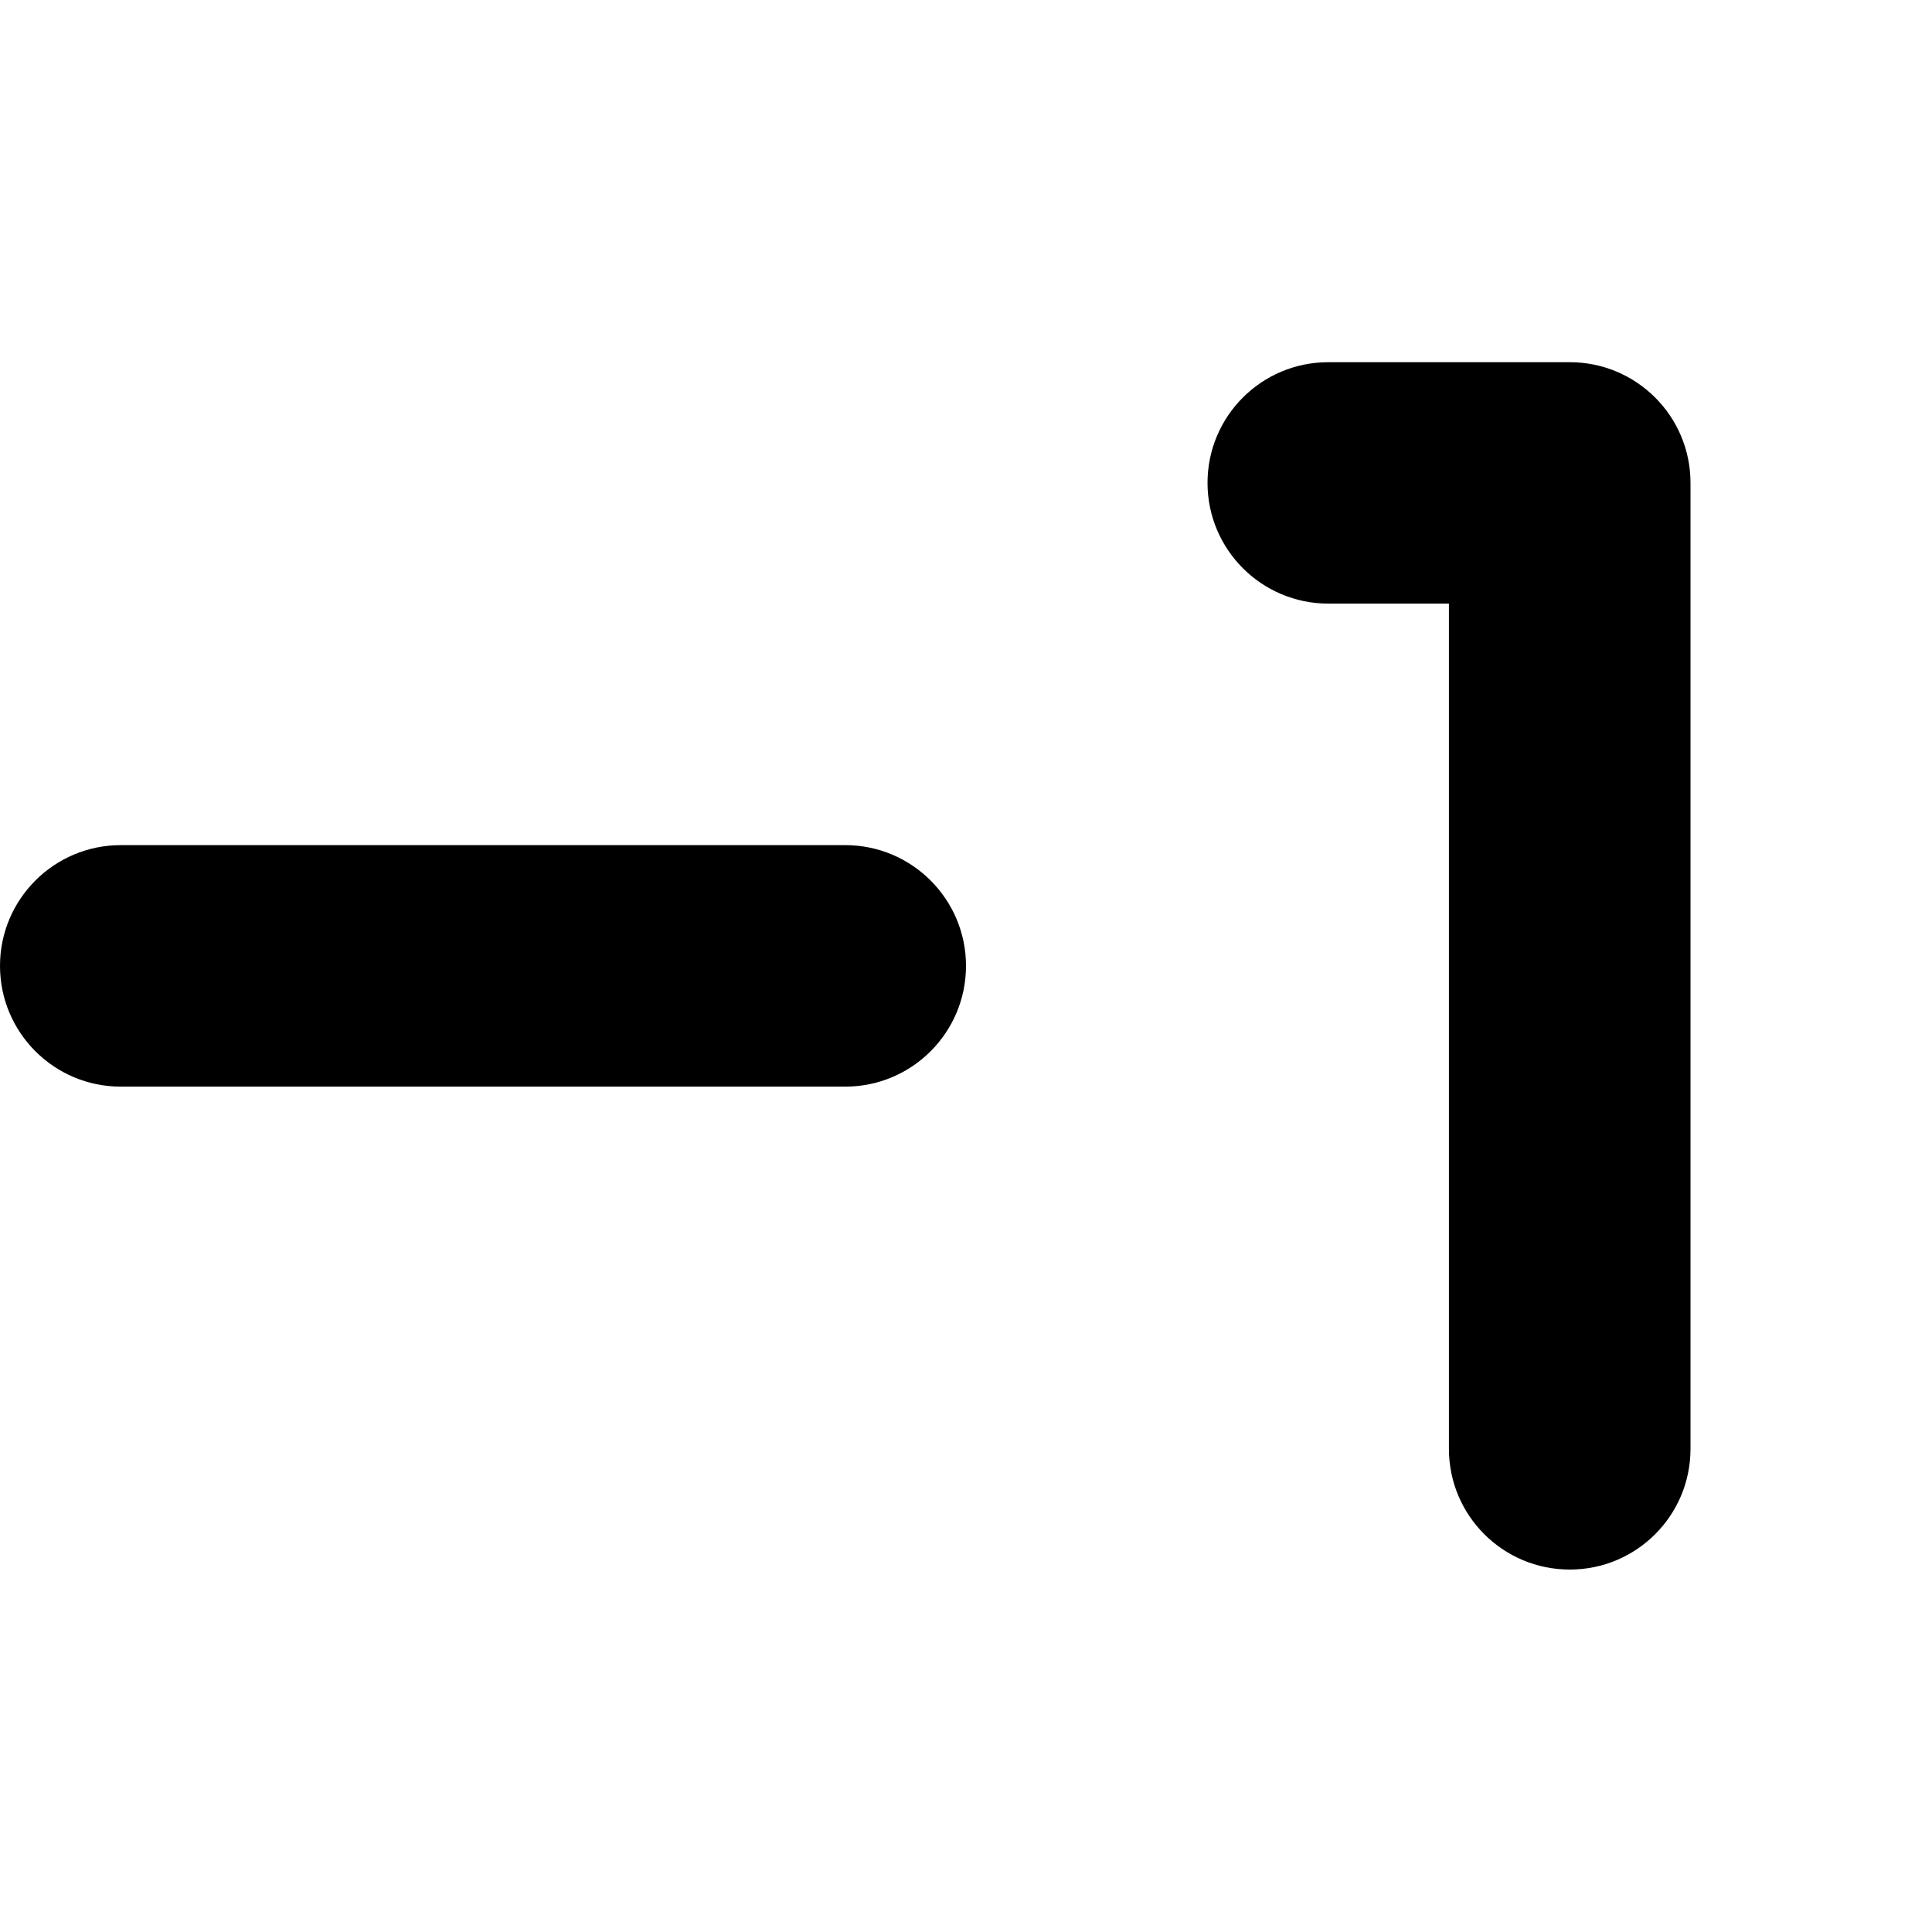 <?xml version="1.0" encoding="UTF-8" standalone="no"?>
<!DOCTYPE svg PUBLIC "-//W3C//DTD SVG 1.1//EN" "http://www.w3.org/Graphics/SVG/1.1/DTD/svg11.dtd">
<svg width="16px" height="16px" version="1.1" xmlns="http://www.w3.org/2000/svg" xmlns:xlink="http://www.w3.org/1999/xlink" xml:space="preserve" xmlns:serif="http://www.serif.com/" style="fill-rule:evenodd;clip-rule:evenodd;stroke-linejoin:round;stroke-miterlimit:2;">
    <g transform="matrix(1,0,0,1,-10,-510)">
        <g id="step_minus">
            <g id="bg" transform="matrix(0.11,0,0,0.121,-6.221,491.091)">
                <rect x="147" y="156" width="145" height="132" style="fill:rgb(135,135,135);fill-opacity:0;"/>
            </g>
            <g transform="matrix(1.4,0,0,1.4,7.2,507.499)">
                <path d="M10.571,10.357C10.571,10.752 10.891,11.071 11.286,11.071C11.68,11.071 12,10.752 12,10.357L12,4.643C12,4.248 11.68,3.929 11.286,3.929L9.857,3.929C9.463,3.929 9.143,4.248 9.143,4.643C9.143,5.037 9.463,5.357 9.857,5.357L10.571,5.357L10.571,10.357Z" style="fill-rule:nonzero;"/>
            </g>
            <g transform="matrix(1,0,0,1,-871,467.999)">
                <path d="M889,50C889,49.448 888.552,49 888,49L882,49C881.448,49 881,49.448 881,50C881,50.552 881.448,51 882,51L888,51C888.552,51 889,50.552 889,50Z"/>
            </g>
        </g>
    </g>
</svg>
